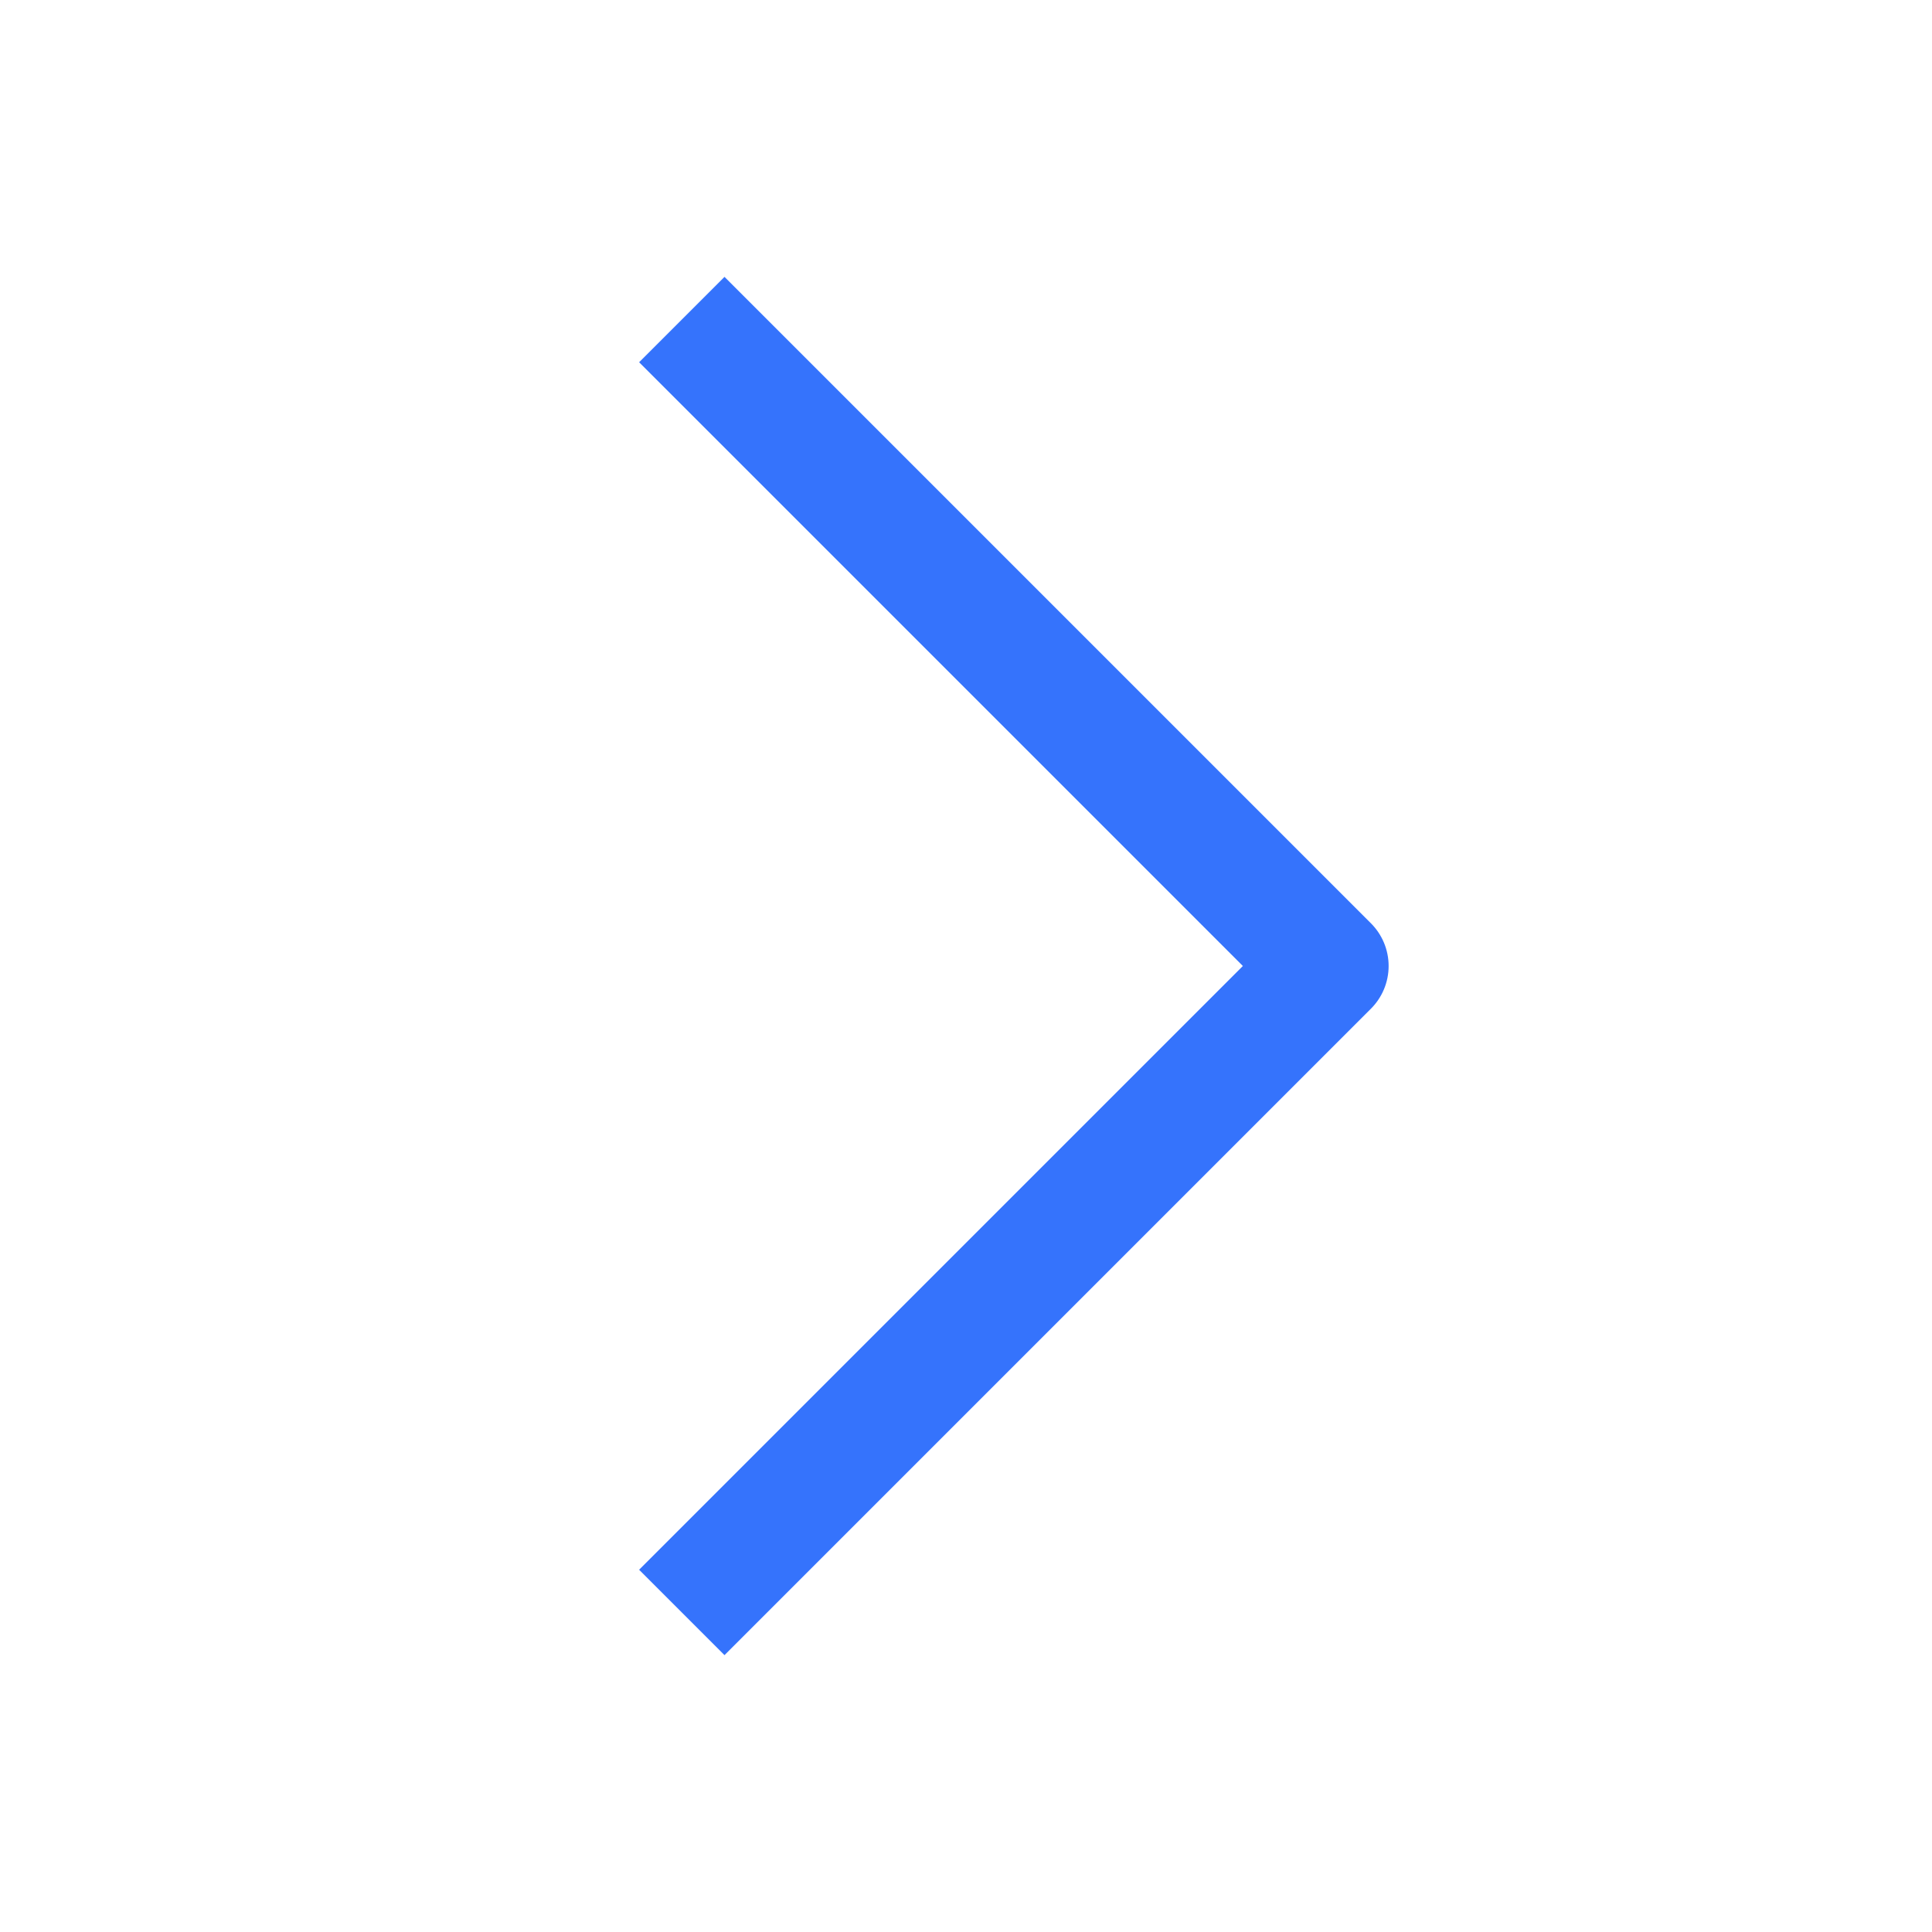 <svg width="32" height="32" viewBox="0 0 32 32" fill="none" xmlns="http://www.w3.org/2000/svg">
<path d="M12 6L22 16L12 26" stroke="#3573FC" stroke-width="2" stroke-linecap="square" stroke-linejoin="round"/>
</svg>
